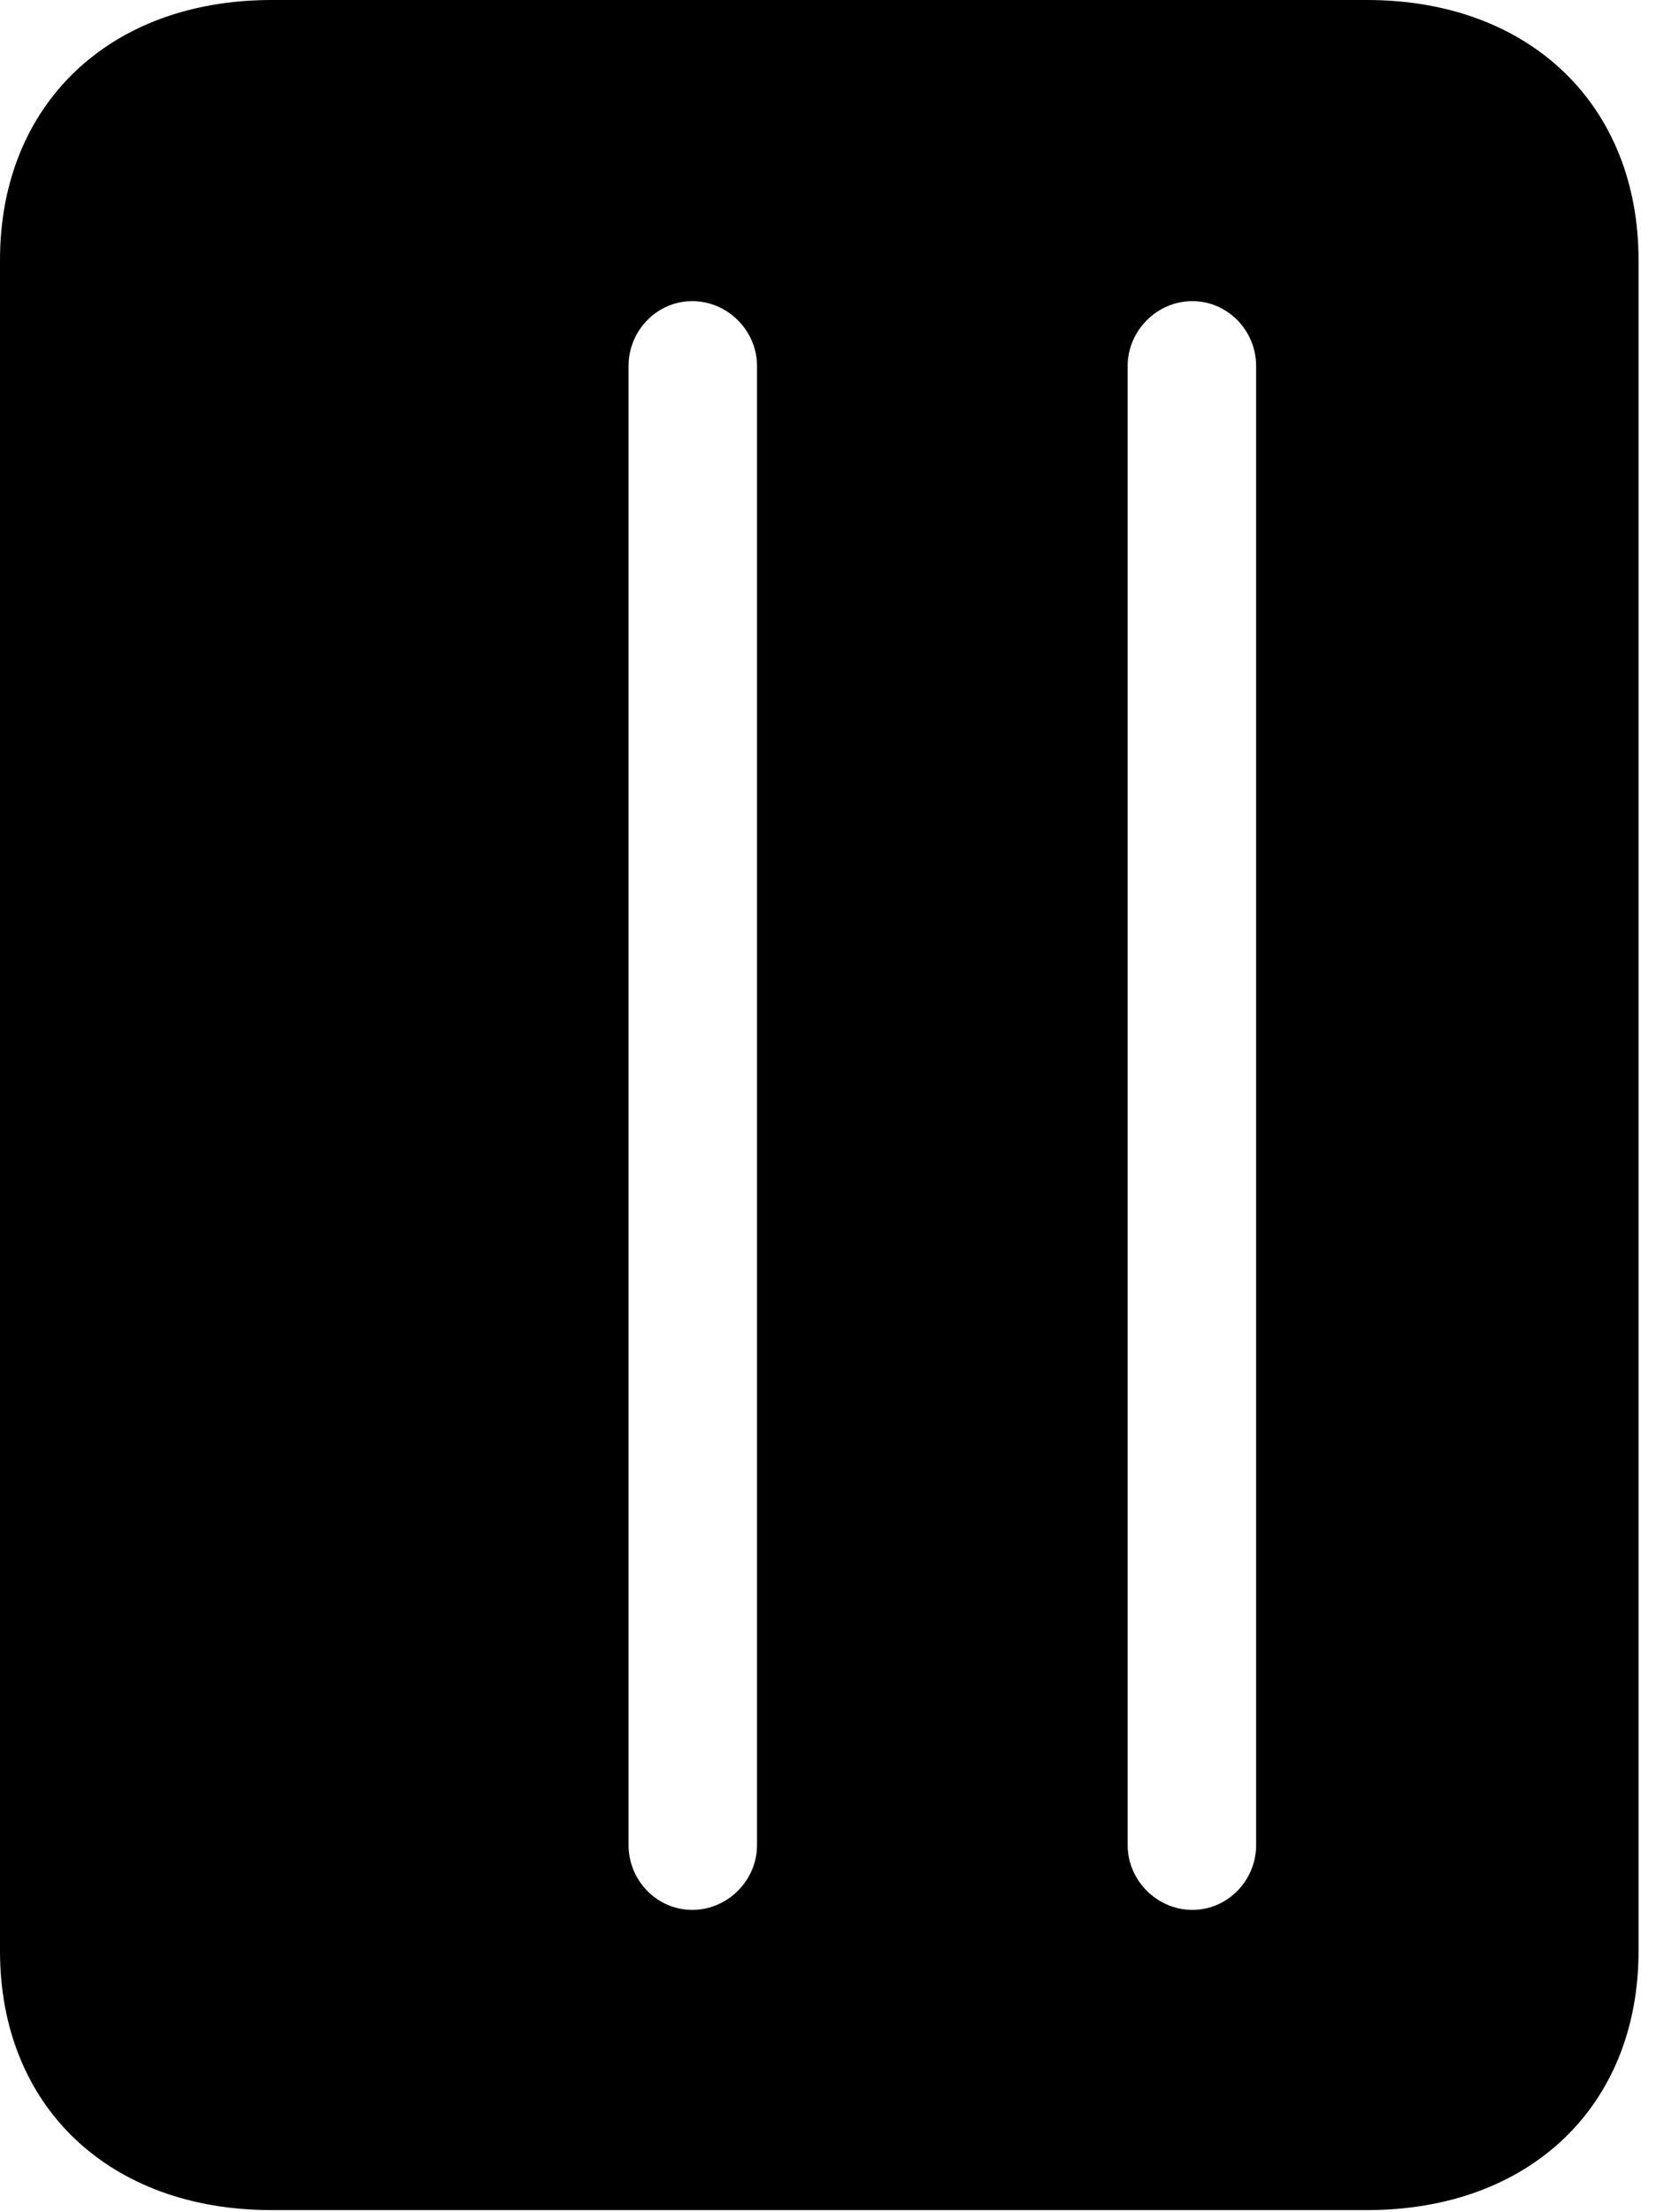 <svg version="1.1" xmlns="http://www.w3.org/2000/svg" xmlns:xlink="http://www.w3.org/1999/xlink" viewBox="0 0 23.201 30.83">
 <g>
  
  <path d="M0 27.193C0 29.354 1.518 30.803 3.787 30.803L19.059 30.803C21.328 30.803 22.846 29.354 22.846 27.193L22.846 3.623C22.846 1.463 21.328 0 19.059 0L3.787 0C1.518 0 0 1.463 0 3.623ZM9.652 26.619C9.16 26.619 8.764 26.209 8.764 25.717L8.764 5.1C8.764 4.607 9.16 4.197 9.652 4.197C10.145 4.197 10.555 4.607 10.555 5.1L10.555 25.717C10.555 26.209 10.145 26.619 9.652 26.619ZM16.625 26.619C16.133 26.619 15.723 26.209 15.723 25.717L15.723 5.1C15.723 4.607 16.133 4.197 16.625 4.197C17.117 4.197 17.514 4.607 17.514 5.1L17.514 25.717C17.514 26.209 17.117 26.619 16.625 26.619Z" style="fill:hsl(0 0 0/0.85)"></path>
 </g>
</svg>